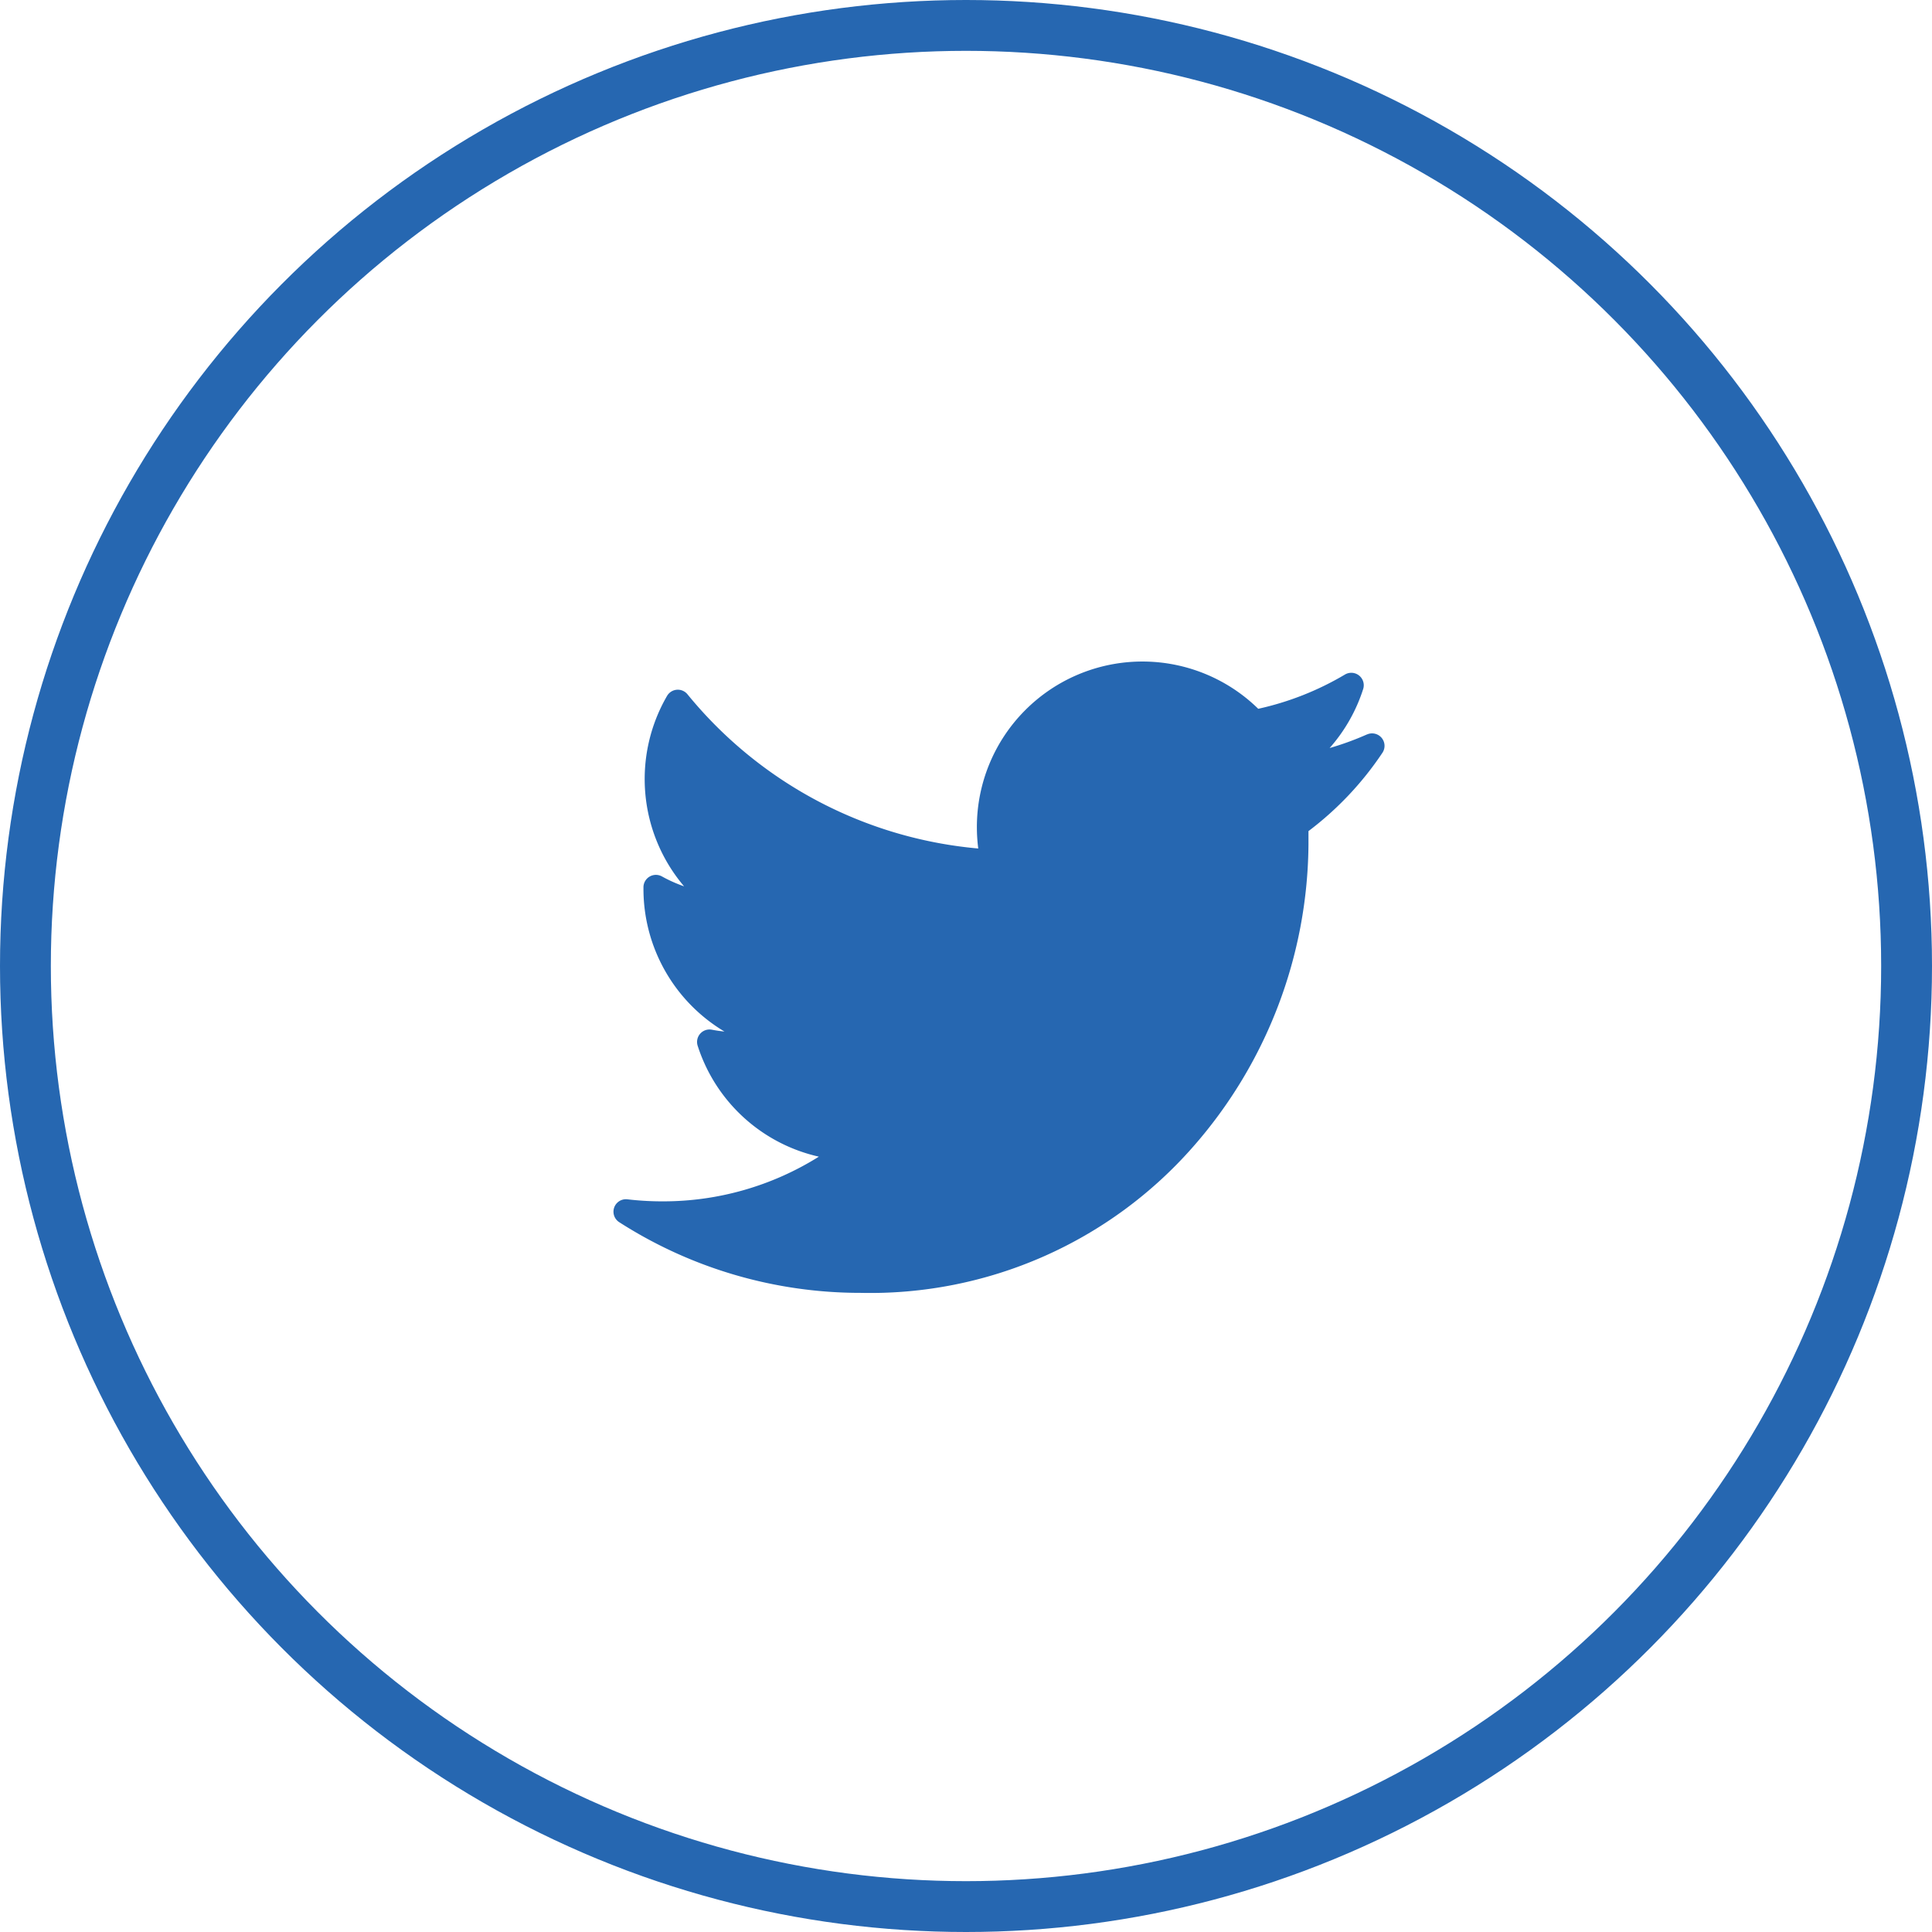 <svg xmlns="http://www.w3.org/2000/svg" width="38" height="38" viewBox="0 0 38 38">
  <g id="Group_131" data-name="Group 131" transform="translate(0.172)">
    <g id="XMLID_826_" transform="translate(11.894 13.013)">
      <path id="XMLID_827_" d="M14.817,29.53a5.748,5.748,0,0,1-.733.267,3.242,3.242,0,0,0,.66-1.161.245.245,0,0,0-.358-.285,5.772,5.772,0,0,1-1.706.674,3.256,3.256,0,0,0-5.534,2.327,3.32,3.32,0,0,0,.027.421,8.334,8.334,0,0,1-5.72-3.034.245.245,0,0,0-.4.031,3.26,3.26,0,0,0,.334,3.747,2.757,2.757,0,0,1-.436-.195.245.245,0,0,0-.363.208c0,.014,0,.029,0,.043a3.267,3.267,0,0,0,1.593,2.8c-.083-.008-.165-.02-.248-.036a.245.245,0,0,0-.279.315,3.254,3.254,0,0,0,2.384,2.182,5.759,5.759,0,0,1-3.078.879,5.889,5.889,0,0,1-.689-.04.245.245,0,0,0-.161.449,8.778,8.778,0,0,0,4.747,1.391A8.445,8.445,0,0,0,11.4,37.638,9.109,9.109,0,0,0,13.668,31.7c0-.089,0-.18,0-.269a6.328,6.328,0,0,0,1.456-1.543.245.245,0,0,0-.3-.36Z" transform="translate(0.002 -28.097)" fill="#2667b1"/>
    </g>
    <g id="Ellipse_15" data-name="Ellipse 15" transform="translate(-0.172)" fill="none" stroke="#2667b1" stroke-width="1">
      <circle cx="19" cy="19" r="19" stroke="none"/>
      <circle cx="19" cy="19" r="18.5" fill="none"/>
    </g>
  </g>
</svg>
